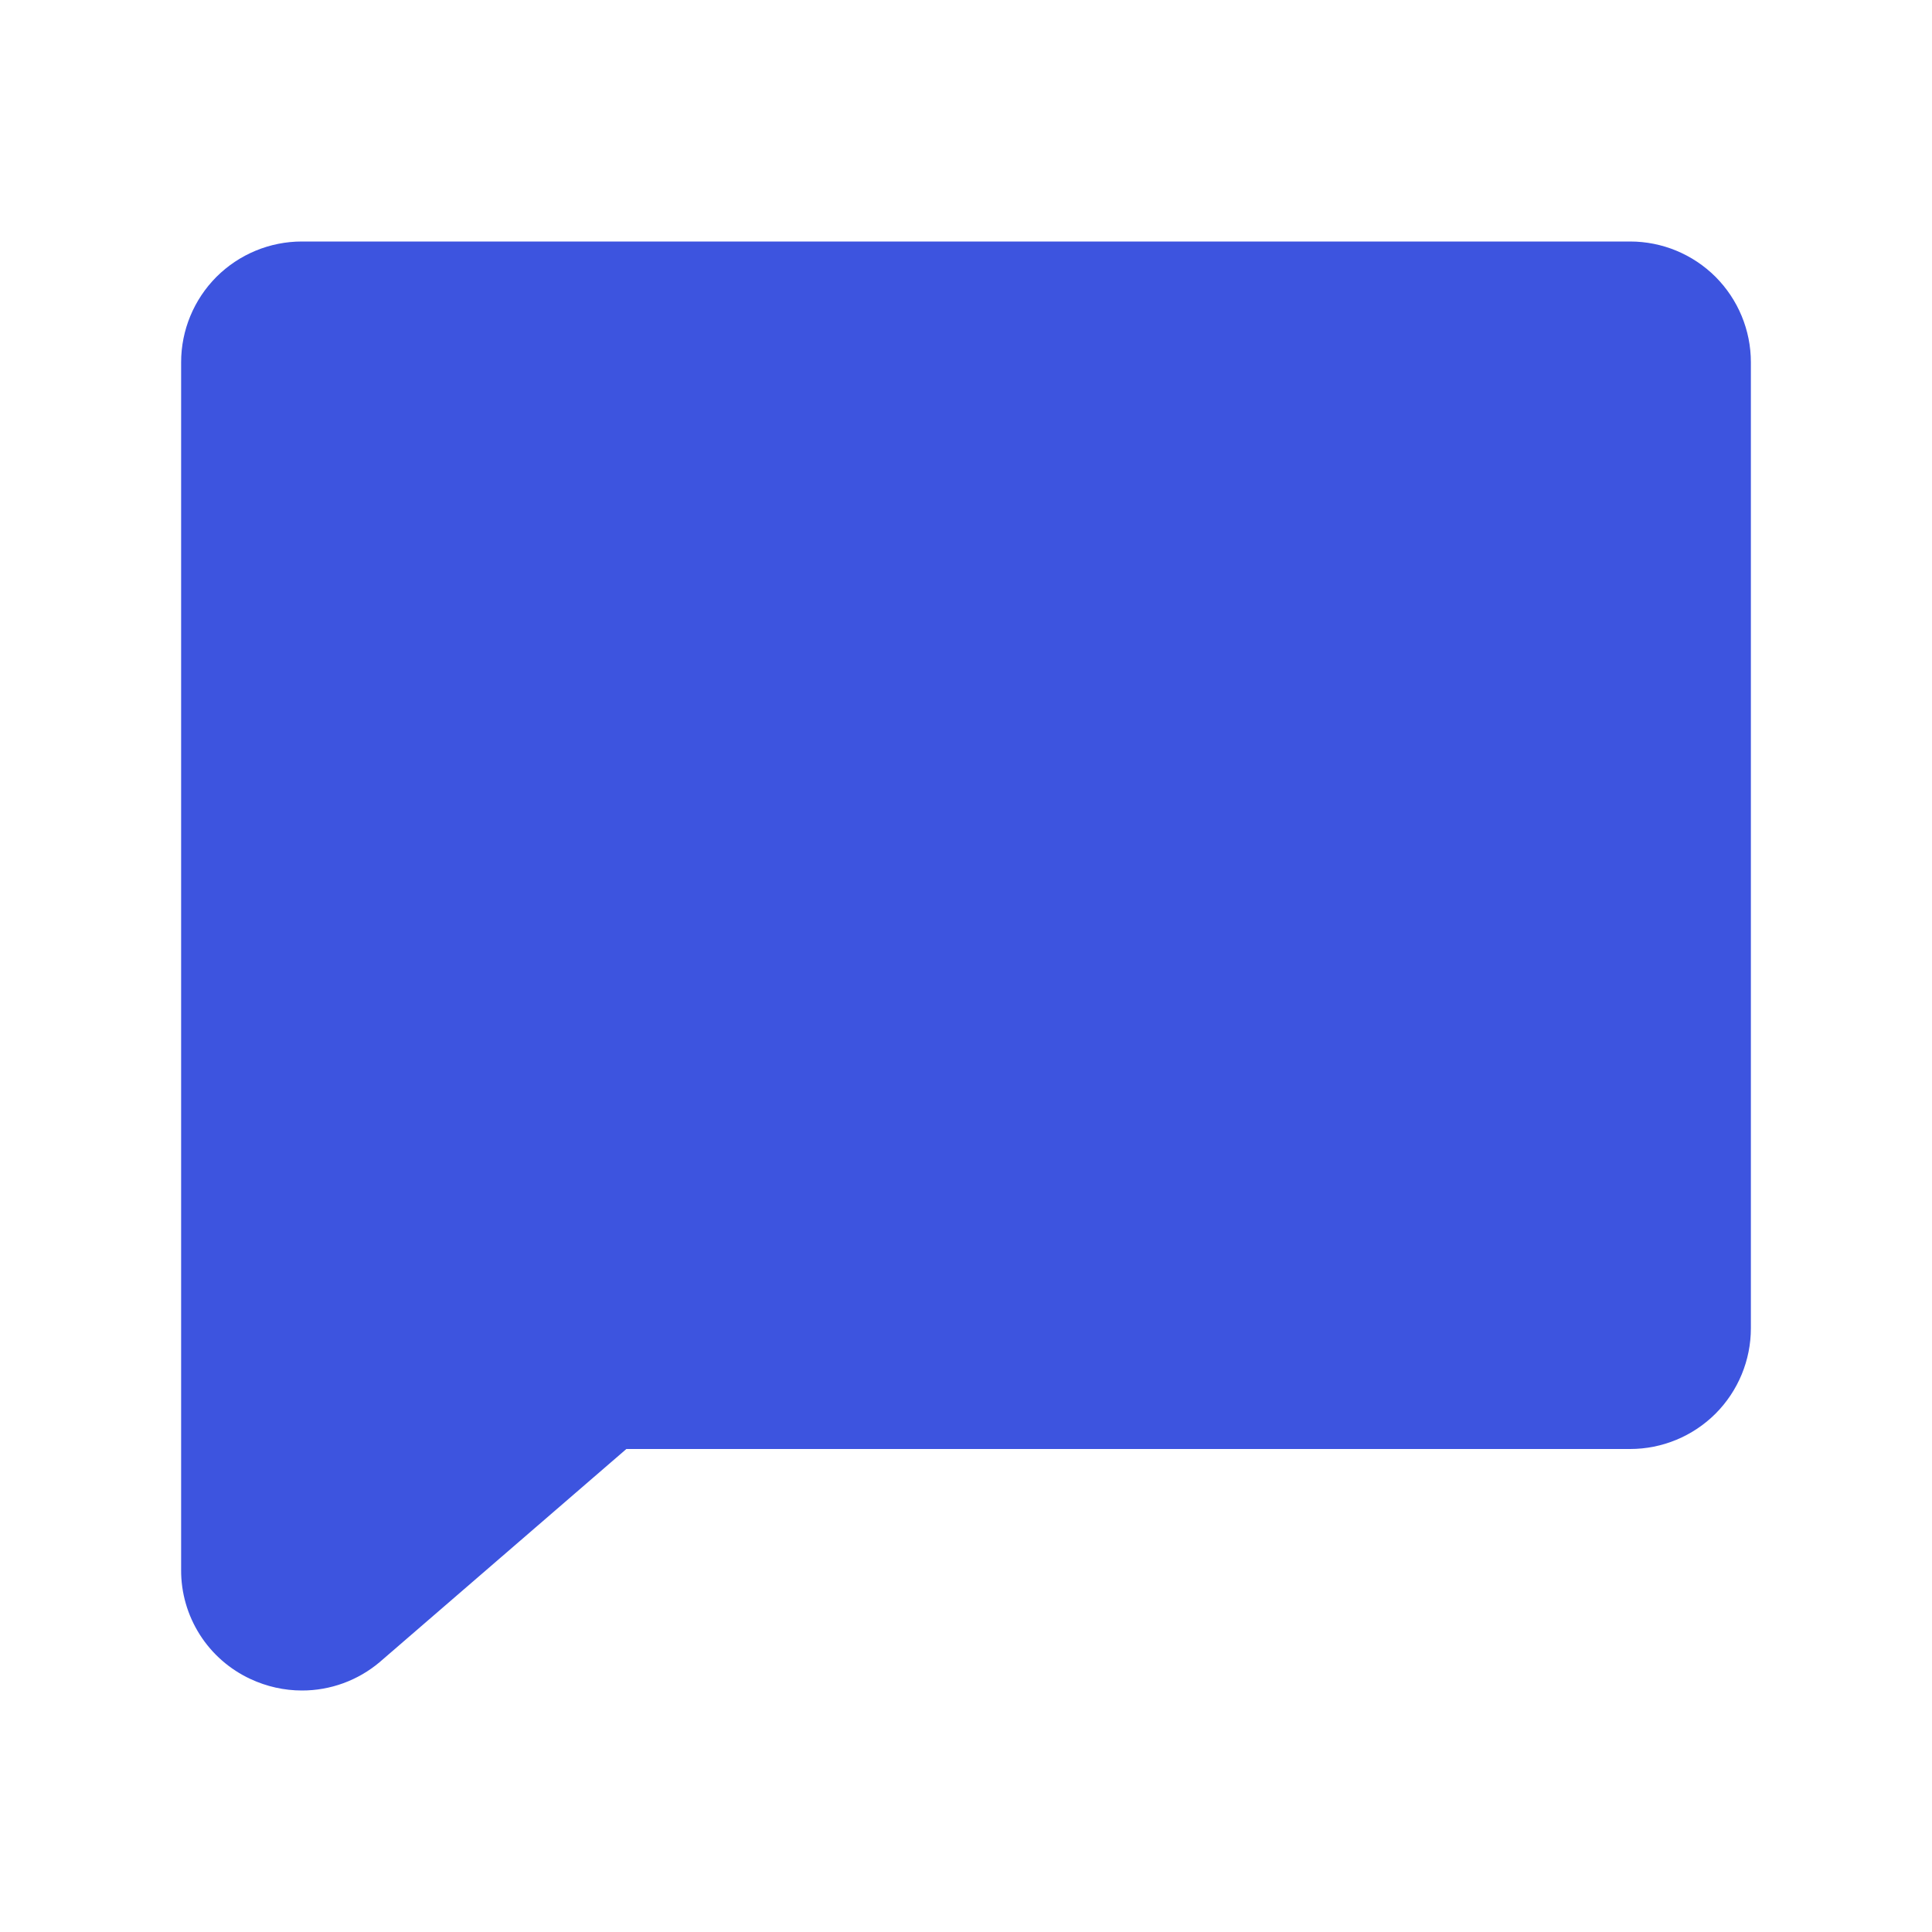 <svg width="24" height="24" viewBox="0 0 24 24" fill="none" xmlns="http://www.w3.org/2000/svg">
<path d="M21.75 4.5V16.5C21.75 16.898 21.592 17.279 21.311 17.561C21.029 17.842 20.648 18 20.25 18H7.781L4.725 20.64L4.717 20.647C4.447 20.875 4.104 21.001 3.75 21C3.53 21 3.313 20.951 3.113 20.858C2.854 20.738 2.635 20.547 2.482 20.306C2.329 20.065 2.248 19.785 2.25 19.5V4.5C2.25 4.102 2.408 3.721 2.689 3.439C2.971 3.158 3.352 3 3.75 3H20.25C20.648 3 21.029 3.158 21.311 3.439C21.592 3.721 21.75 4.102 21.75 4.5Z" fill="#3D54DF"/>
</svg>
